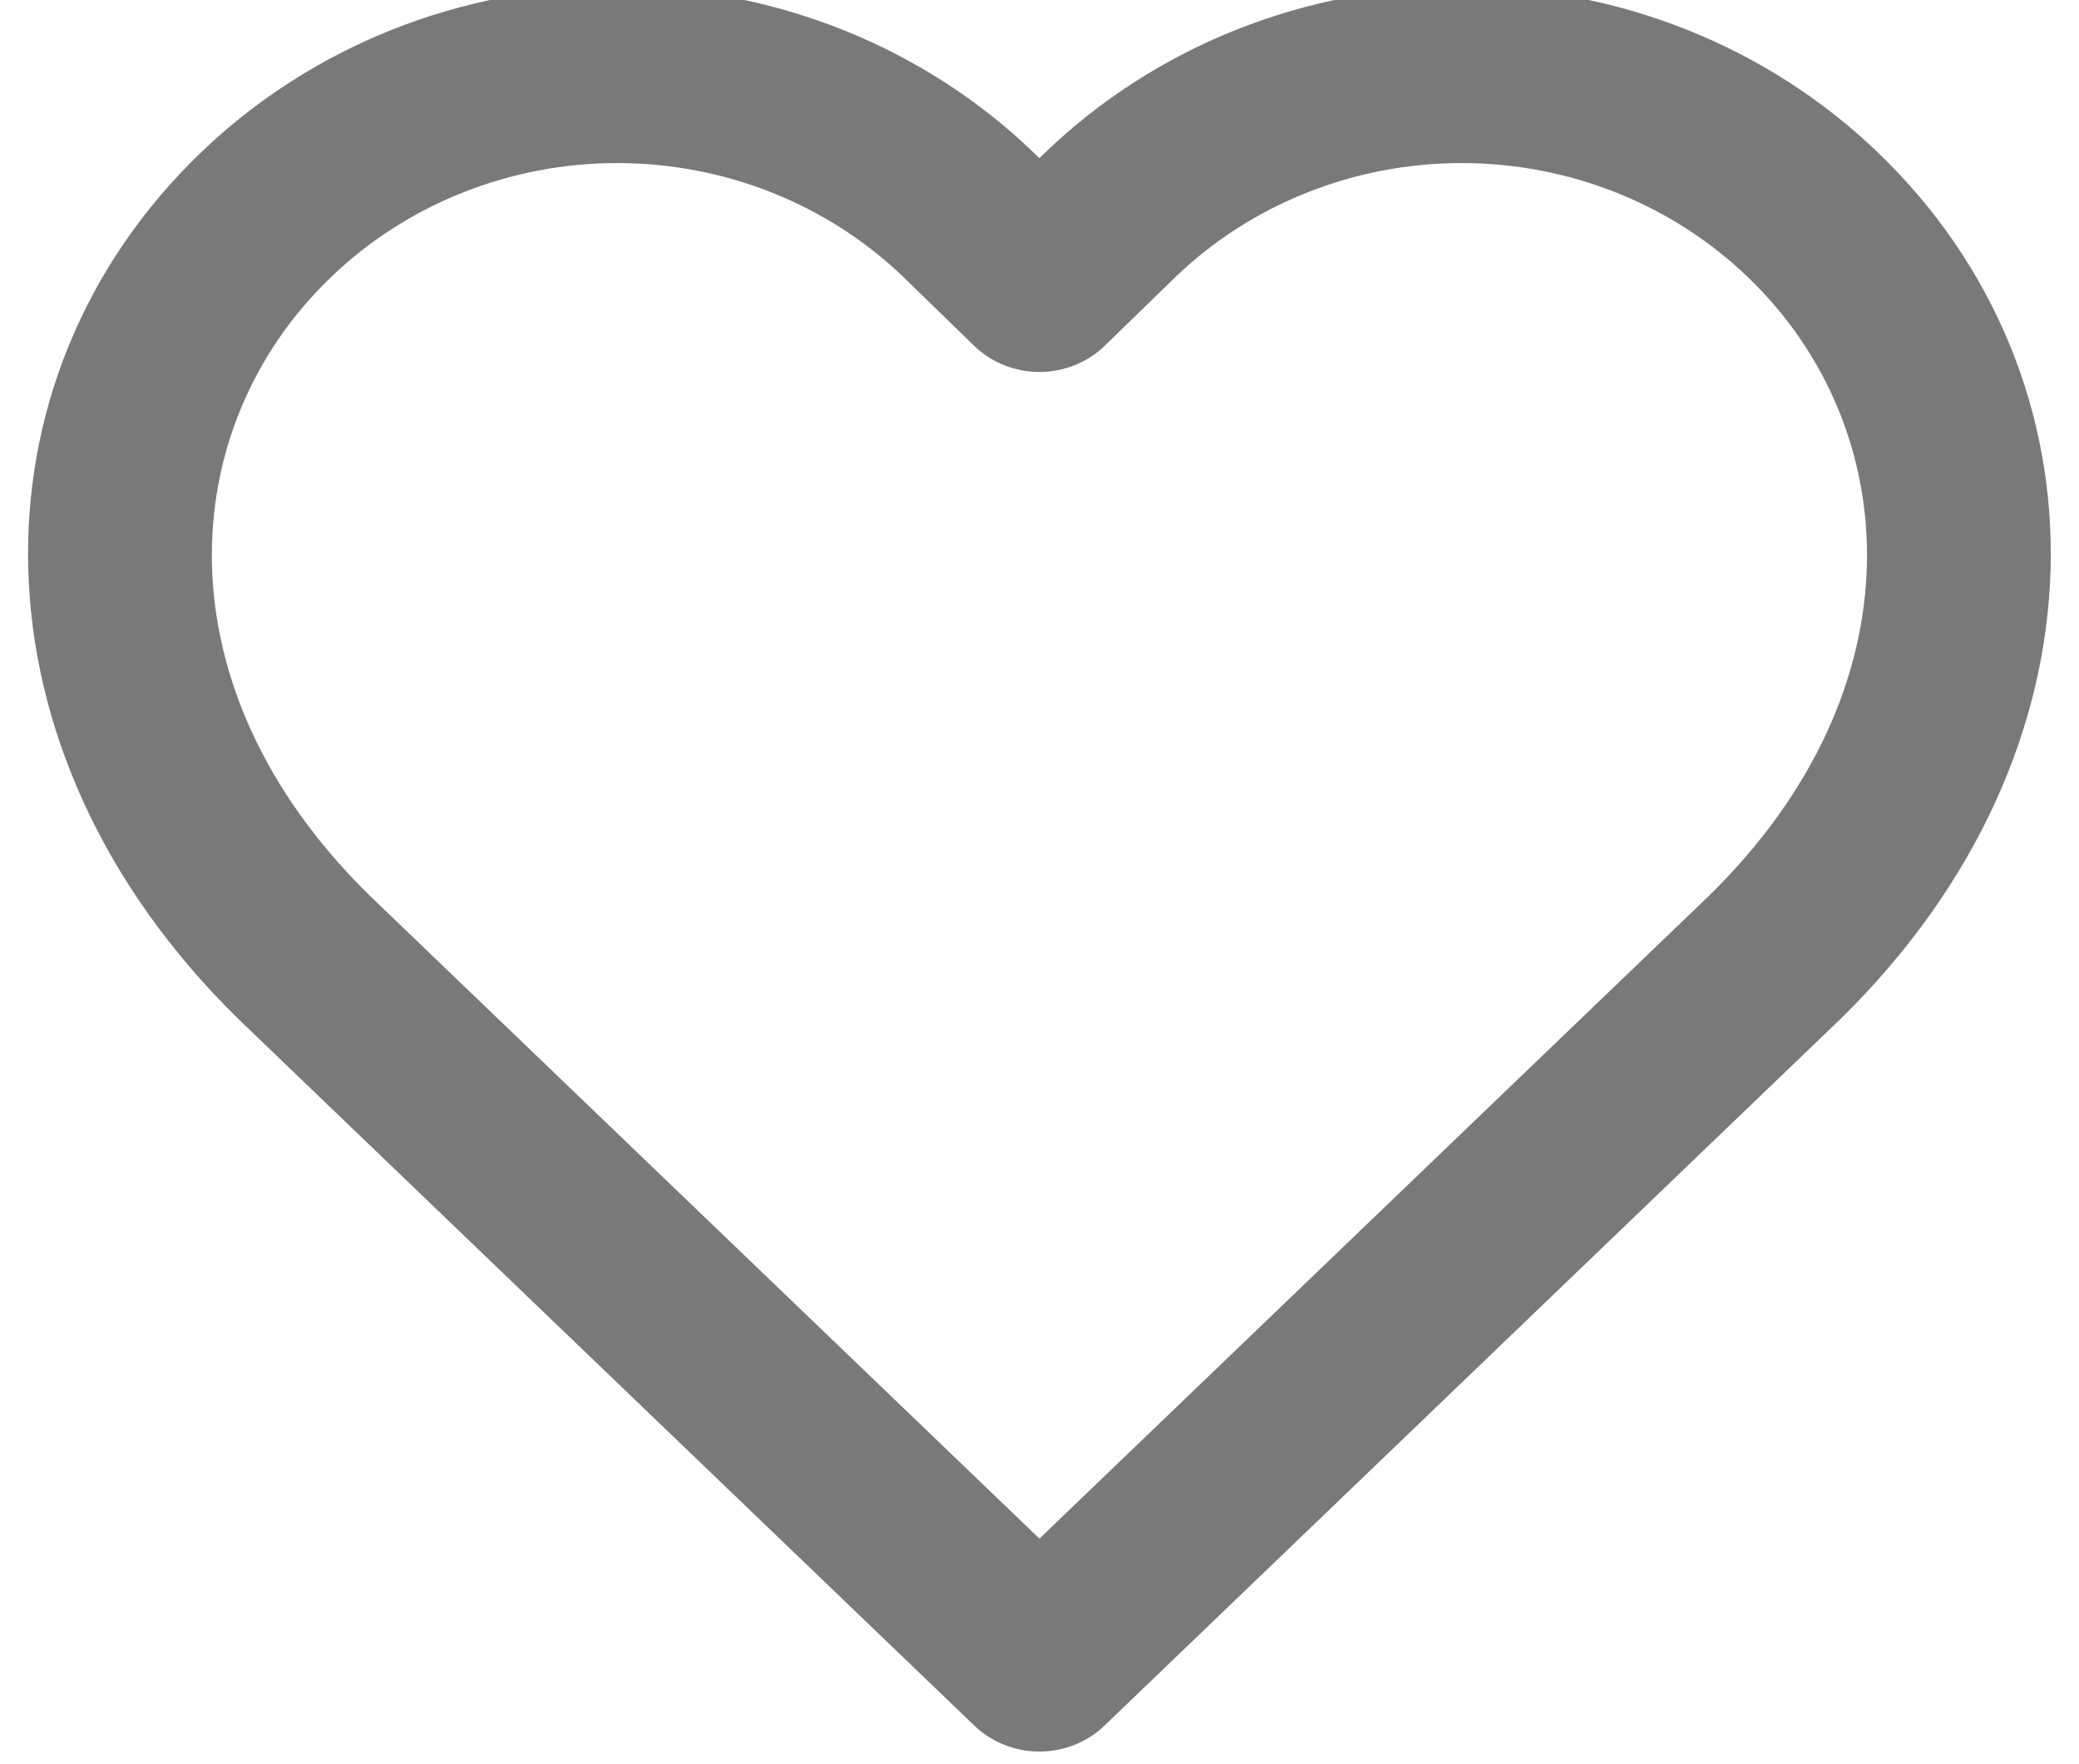 <svg width="66" height="56" viewBox="0 0 66 56" fill="none" xmlns="http://www.w3.org/2000/svg" xmlns:xlink="http://www.w3.org/1999/xlink">
<path d="M12.437,0.946C14.706,0.042 17.139,-0.424 19.596,-0.424C22.052,-0.424 24.485,0.042 26.754,0.946C29.023,1.851 31.084,3.176 32.818,4.847L32.827,4.856L32.998,5.022L33.168,4.856L33.177,4.847C34.912,3.176 36.972,1.851 39.241,0.946C41.51,0.042 43.943,-0.424 46.4,-0.424C48.856,-0.424 51.289,0.042 53.558,0.946C55.826,1.85 57.886,3.175 59.62,4.845C67.043,11.973 67.208,23.759 58.412,32.361L58.393,32.379L35.06,54.779C34.513,55.304 33.771,55.599 32.998,55.599C32.224,55.599 31.482,55.304 30.935,54.779L7.583,32.361C-1.213,23.759 -1.048,11.973 6.375,4.845C8.109,3.175 10.169,1.85 12.437,0.946ZM19.596,5.176C17.907,5.176 16.234,5.496 14.674,6.118C13.114,6.74 11.698,7.651 10.505,8.8L10.502,8.803C5.562,13.545 4.968,21.801 11.737,28.429L32.998,48.84L54.259,28.429C61.027,21.801 60.433,13.545 55.494,8.803L55.49,8.8C54.298,7.651 52.881,6.74 51.321,6.118C49.761,5.496 48.089,5.176 46.4,5.176C44.711,5.176 43.038,5.496 41.478,6.118C39.92,6.739 38.505,7.649 37.314,8.795C37.313,8.797 37.311,8.798 37.309,8.8L35.073,10.974C34.525,11.507 33.778,11.807 32.998,11.807C32.218,11.807 31.47,11.507 30.922,10.974L28.686,8.8C28.684,8.798 28.683,8.797 28.681,8.795C27.49,7.649 26.075,6.739 24.517,6.118C22.957,5.496 21.285,5.176 19.596,5.176Z" clip-rule="evenodd" fill-rule="evenodd" fill="#797979"/>
</svg>

